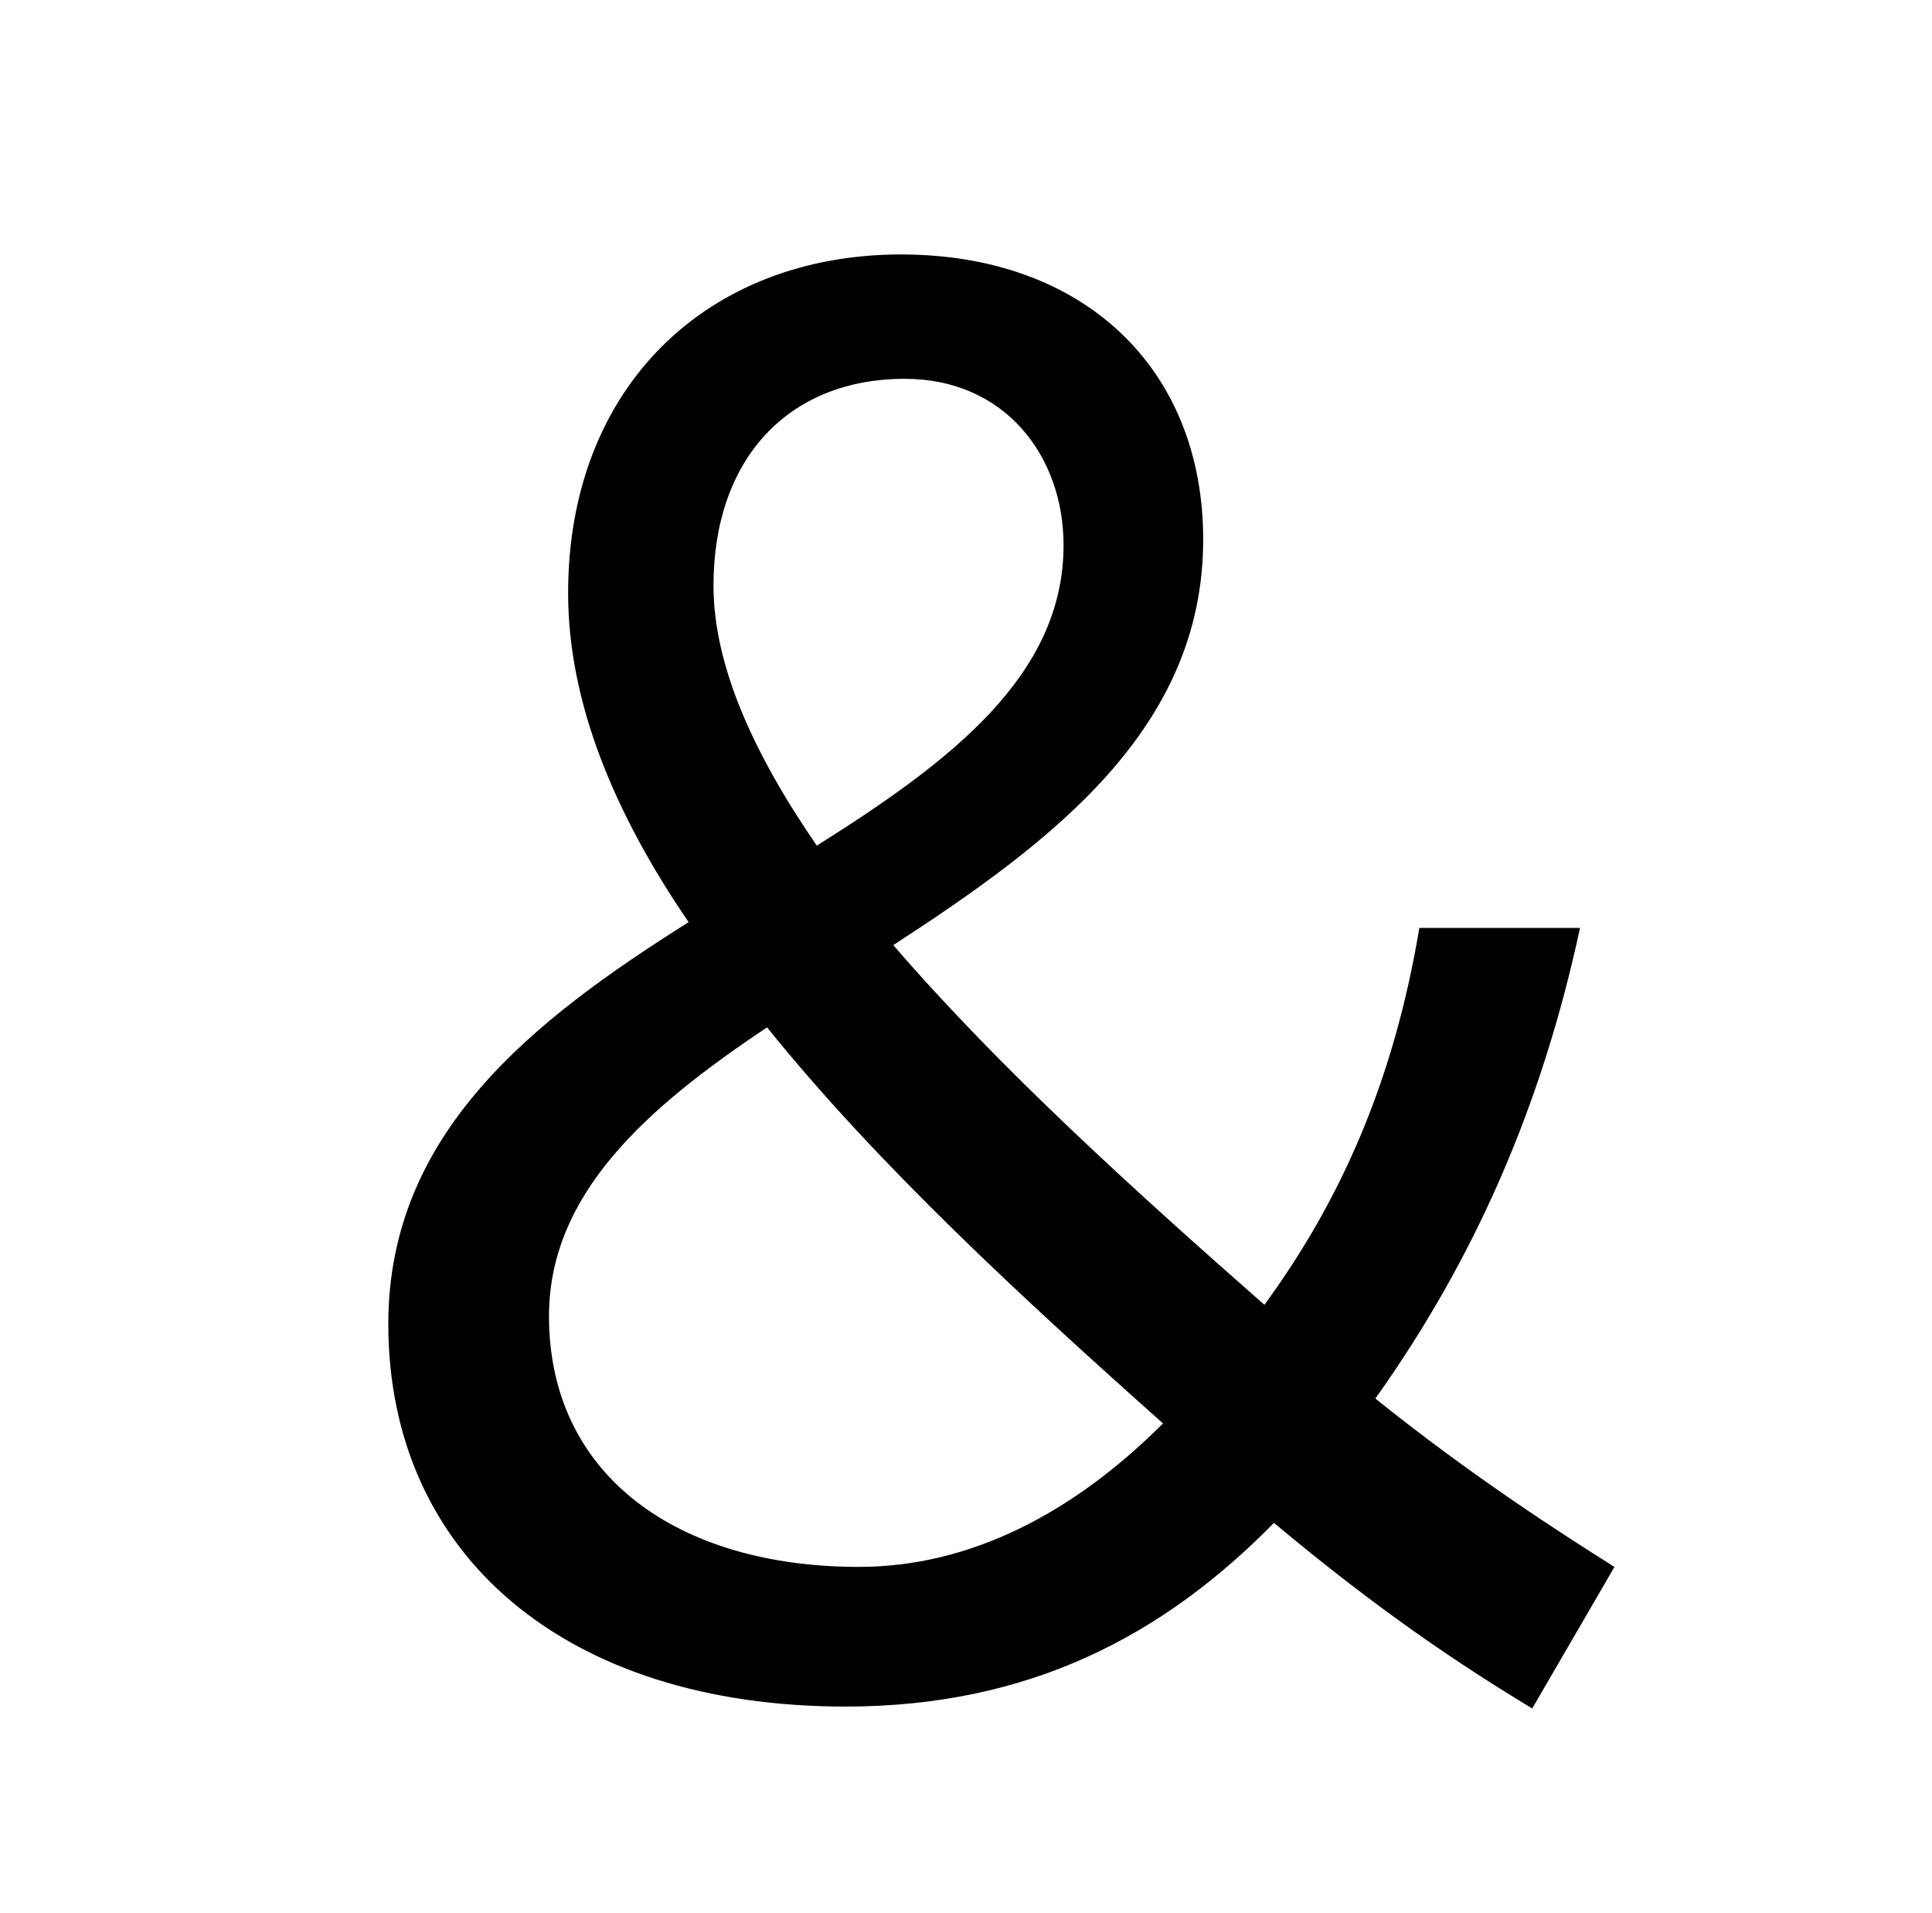 <?xml version="1.0" standalone="no"?>
<!DOCTYPE svg PUBLIC "-//W3C//DTD SVG 1.1//EN" "http://www.w3.org/Graphics/SVG/1.1/DTD/svg11.dtd" >
<svg xmlns="http://www.w3.org/2000/svg" xmlns:xlink="http://www.w3.org/1999/xlink" version="1.1" viewBox="-10 0 1010 1000">
   <path fill="currentColor"
d="M277 688c0 83 67 131 162 131c58 0 112 -28 159 -75c-73 -65 -149 -135 -207 -207c-63 42 -114 87 -114 151zM363 306c0 42 21 88 54 136c70 -44 129 -89 129 -157c0 -47 -31 -87 -83 -87c-61 0 -100 42 -100 108zM834 819l-43 74c-38 -23 -80 -51 -135 -97
c-58 59 -128 96 -224 96c-146 0 -239 -79 -239 -200c0 -100 76 -159 157 -210c-39 -57 -63 -115 -63 -172c0 -108 73 -177 174 -177c96 0 158 60 158 149c0 99 -79 158 -162 212c56 65 128 130 194 188c41 -56 68 -119 81 -197h84c-20 93 -55 173 -107 246
c51 41 98 71 125 88z" />
</svg>
